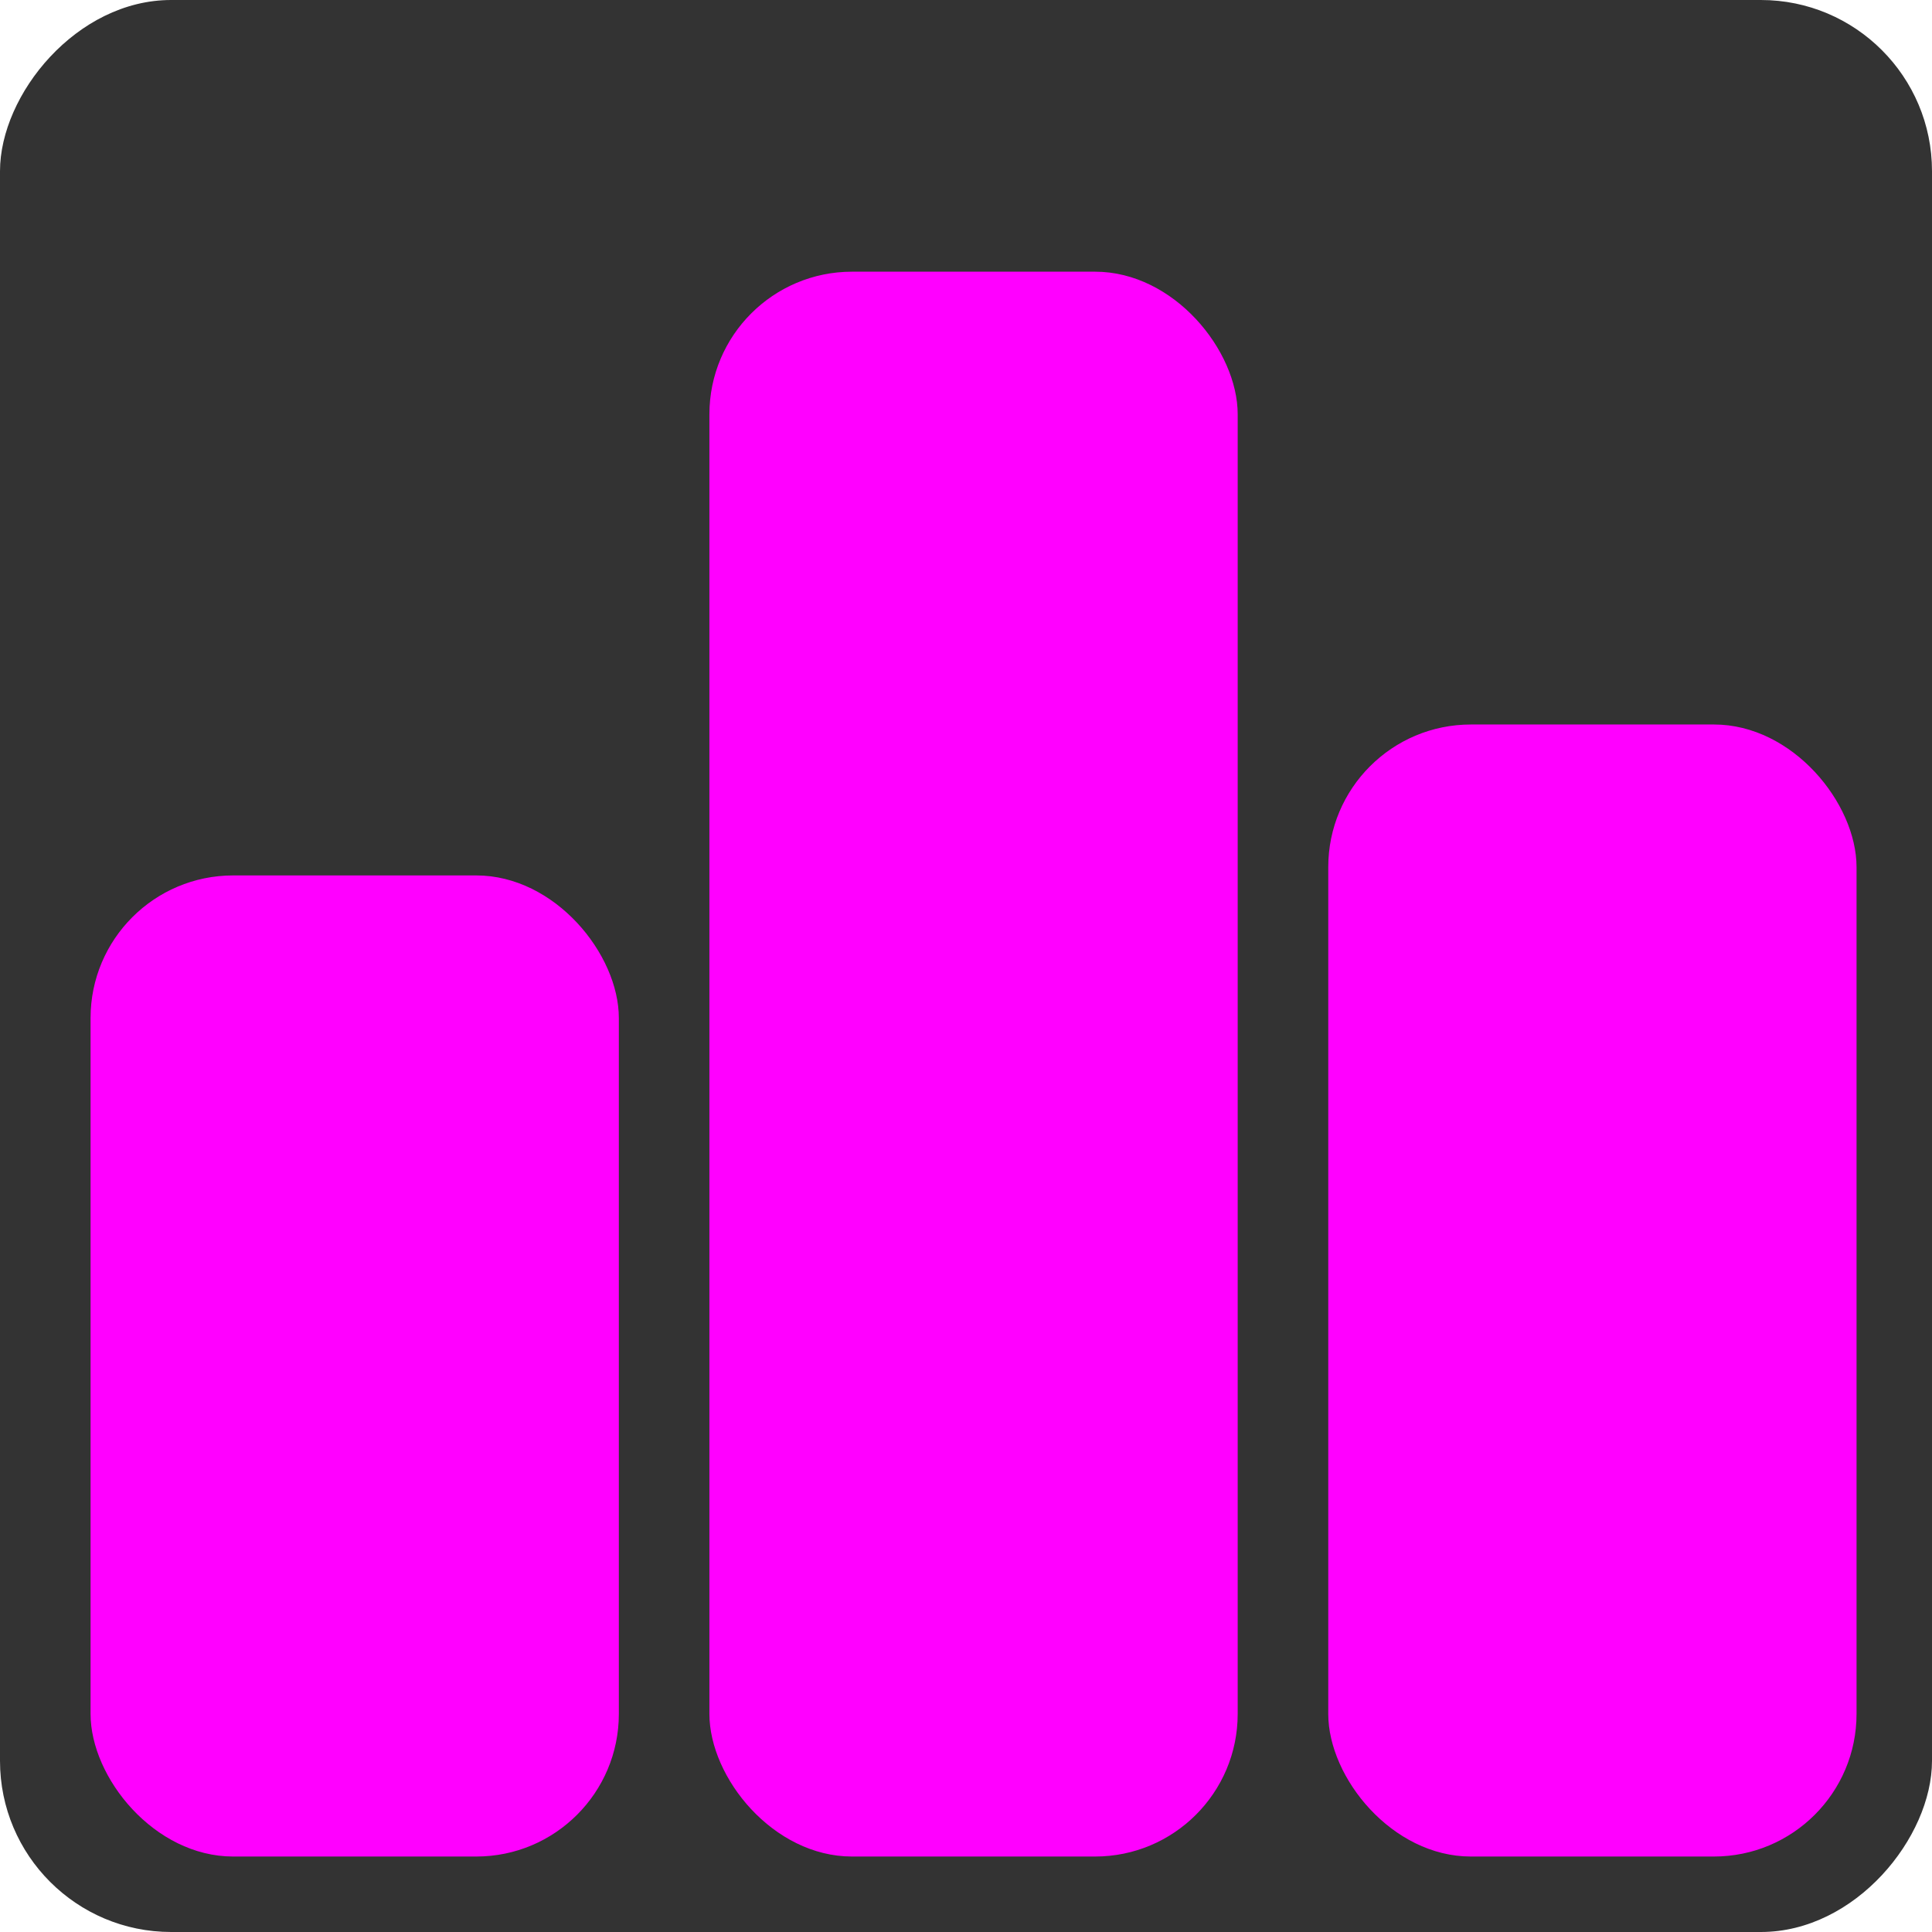 <?xml version="1.0" encoding="UTF-8" standalone="no"?>
<!-- Created with Inkscape (http://www.inkscape.org/) -->

<svg
   xmlns:dc="http://purl.org/dc/elements/1.1/"
   xmlns:cc="http://creativecommons.org/ns#"
   xmlns:rdf="http://www.w3.org/1999/02/22-rdf-syntax-ns#"
   xmlns:svg="http://www.w3.org/2000/svg"
   xmlns="http://www.w3.org/2000/svg"
   xmlns:sodipodi="http://sodipodi.sourceforge.net/DTD/sodipodi-0.dtd"
   xmlns:inkscape="http://www.inkscape.org/namespaces/inkscape"
   width="135.467mm"
   height="135.467mm"
   viewBox="0 0 135.467 135.467"
   version="1.1"
   id="svg4560"
   inkscape:version="0.92.0 r15299"
   sodipodi:docname="icon.svg">
  <defs
     id="defs4554" />
  <sodipodi:namedview
     id="base"
     pagecolor="#ffffff"
     bordercolor="#666666"
     borderopacity="1.0"
     inkscape:pageopacity="0.0"
     inkscape:pageshadow="2"
     inkscape:zoom="0.98994949"
     inkscape:cx="78.466478"
     inkscape:cy="300.3375"
     inkscape:document-units="mm"
     inkscape:current-layer="layer5"
     showgrid="false"
     inkscape:window-width="1920"
     inkscape:window-height="1017"
     inkscape:window-x="-8"
     inkscape:window-y="-8"
     inkscape:window-maximized="1" />
  <g
     inkscape:groupmode="layer"
     id="layer5"
     inkscape:label="Ebene 2">
    <rect
       style="opacity:1;fill:#333333;fill-opacity:1;fill-rule:nonzero;stroke:none;stroke-width:1.303;stroke-linecap:butt;stroke-linejoin:miter;stroke-miterlimit:4;stroke-dasharray:none;stroke-opacity:1;paint-order:normal"
       id="rect5114"
       width="135.467"
       height="135.467"
       x="0"
       y="-135.467"
       transform="scale(1,-1)"
       ry="12" />
  </g>
  <g
     inkscape:label="Ebene 1"
     inkscape:groupmode="layer"
     id="layer1"
     transform="translate(-40.065,-72.482)">
    <rect
       style="opacity:1;fill:#ff00ff;fill-opacity:1;fill-rule:nonzero;stroke:none;stroke-width:1.303;stroke-linecap:butt;stroke-linejoin:miter;stroke-miterlimit:4;stroke-dasharray:none;stroke-opacity:1;paint-order:normal"
       id="rect5107"
       width="37.042"
       height="68.792"
       x="46.415"
       y="133.865"
       ry="10" />
    <rect
       style="opacity:1;fill:#ff00ff;fill-opacity:1;fill-rule:nonzero;stroke:none;stroke-width:1.303;stroke-linecap:butt;stroke-linejoin:miter;stroke-miterlimit:4;stroke-dasharray:none;stroke-opacity:1;paint-order:normal"
       id="rect5109"
       width="37.042"
       height="111.125"
       x="89.807"
       y="91.532"
       ry="10" />
    <rect
       style="opacity:1;fill:#ff00ff;fill-opacity:1;fill-rule:nonzero;stroke:none;stroke-width:1.303;stroke-linecap:butt;stroke-linejoin:miter;stroke-miterlimit:4;stroke-dasharray:none;stroke-opacity:1;paint-order:normal"
       id="rect5111"
       width="37.042"
       height="79.375"
       x="133.199"
       y="123.282"
       ry="10" />
  </g>
</svg>
